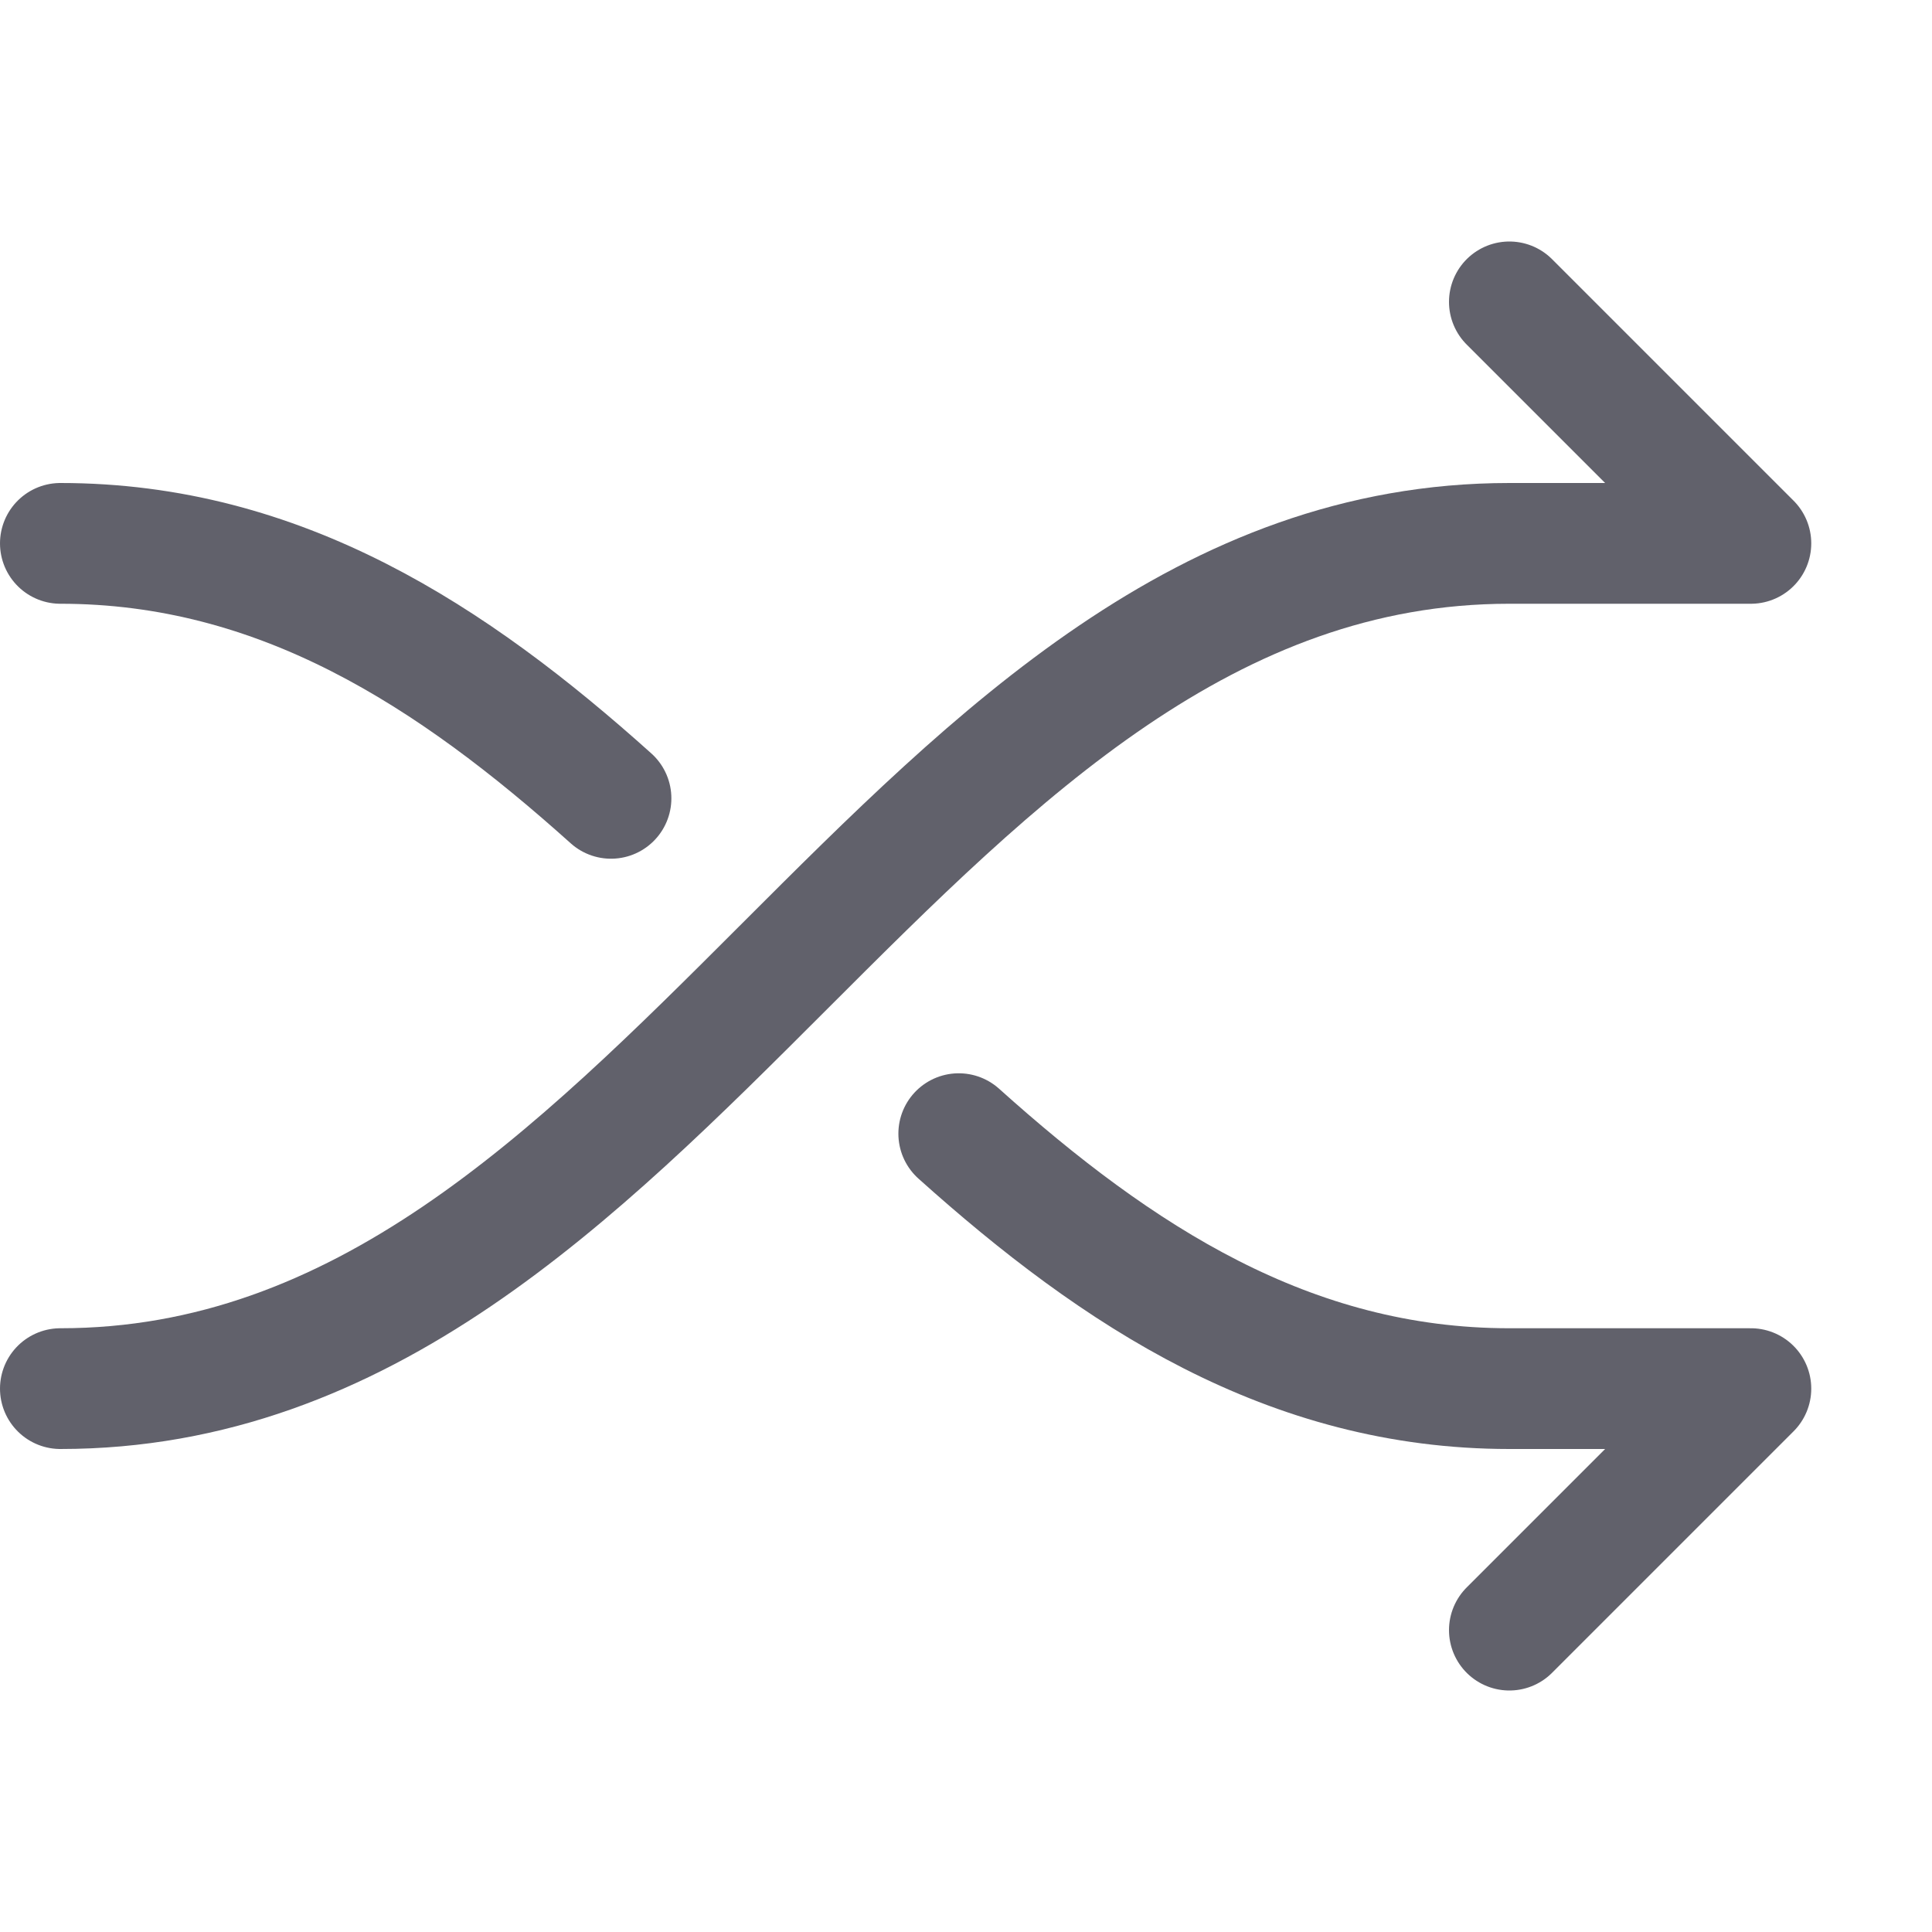 <svg xmlns="http://www.w3.org/2000/svg" height="24" width="24" viewBox="0 0 32 32"><g stroke-linecap="round" fill="#61616b" stroke-linejoin="round" class="nc-icon-wrapper"><path data-color="color-2" fill="none" stroke="#61616b" stroke-width="2" d=" M10.12,13.223C7.489,10.861,4.643,9,1,9"></path> <path fill="none" stroke="#61616b" stroke-width="2" d="M25,5l4,4l-4,0 C15,9,11,23,1,23"></path> <path data-color="color-2" fill="none" stroke="#61616b" stroke-width="2" d="M25,27l4-4 c0,0-4,0-4,0c-3.643,0-6.489-1.861-9.12-4.223"></path></g></svg>